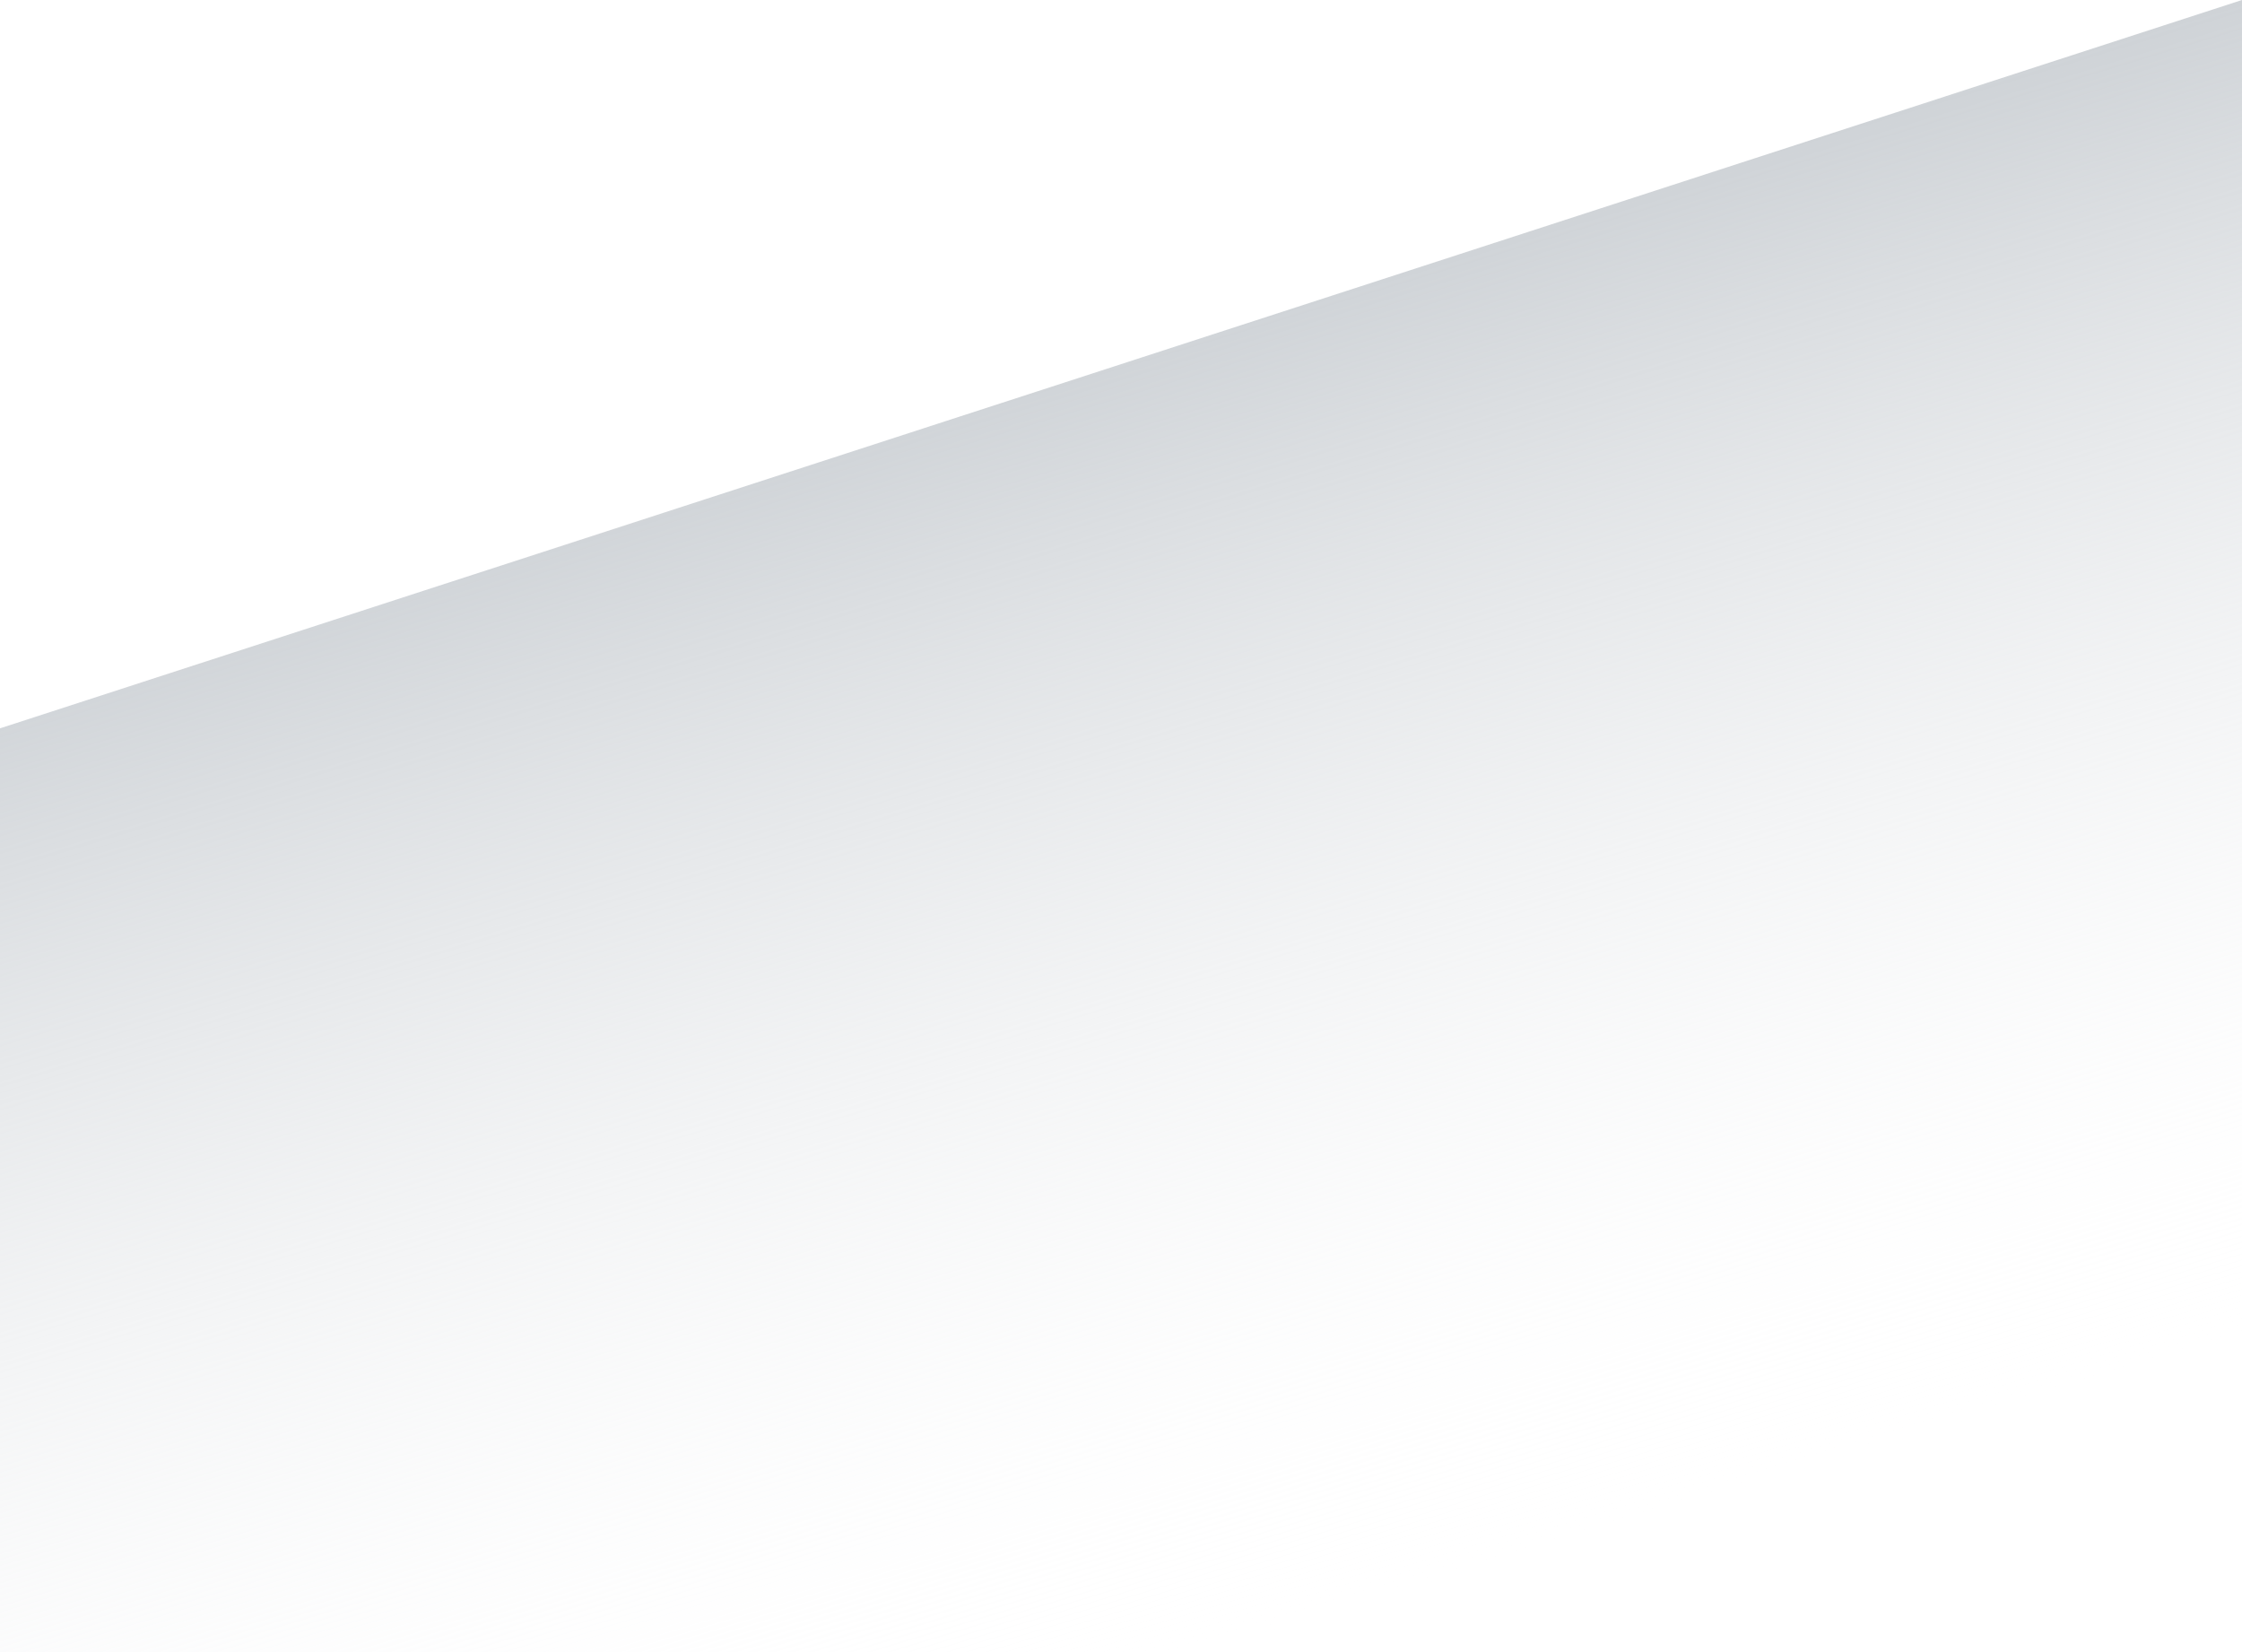 ﻿<?xml version="1.0" encoding="utf-8"?>
<svg version="1.1" xmlns:xlink="http://www.w3.org/1999/xlink" width="19px" height="14px" xmlns="http://www.w3.org/2000/svg">
  <defs>
    <linearGradient gradientUnits="userSpaceOnUse" x1="9.5" y1="1.667" x2="12.997" y2="13.214" id="LinearGradient96">
      <stop id="Stop97" stop-color="#c4c9ce" offset="0" />
      <stop id="Stop98" stop-color="#ffffff" stop-opacity="0" offset="1" />
    </linearGradient>
  </defs>
  <g transform="matrix(1 0 0 1 -451 -1377 )">
    <path d="M 0 14  L 0 6.172  L 19 0  L 19 14  L 0 14  Z " fill-rule="nonzero" fill="url(#LinearGradient96)" stroke="none" transform="matrix(1 0 0 1 451 1377 )" />
  </g>
</svg>